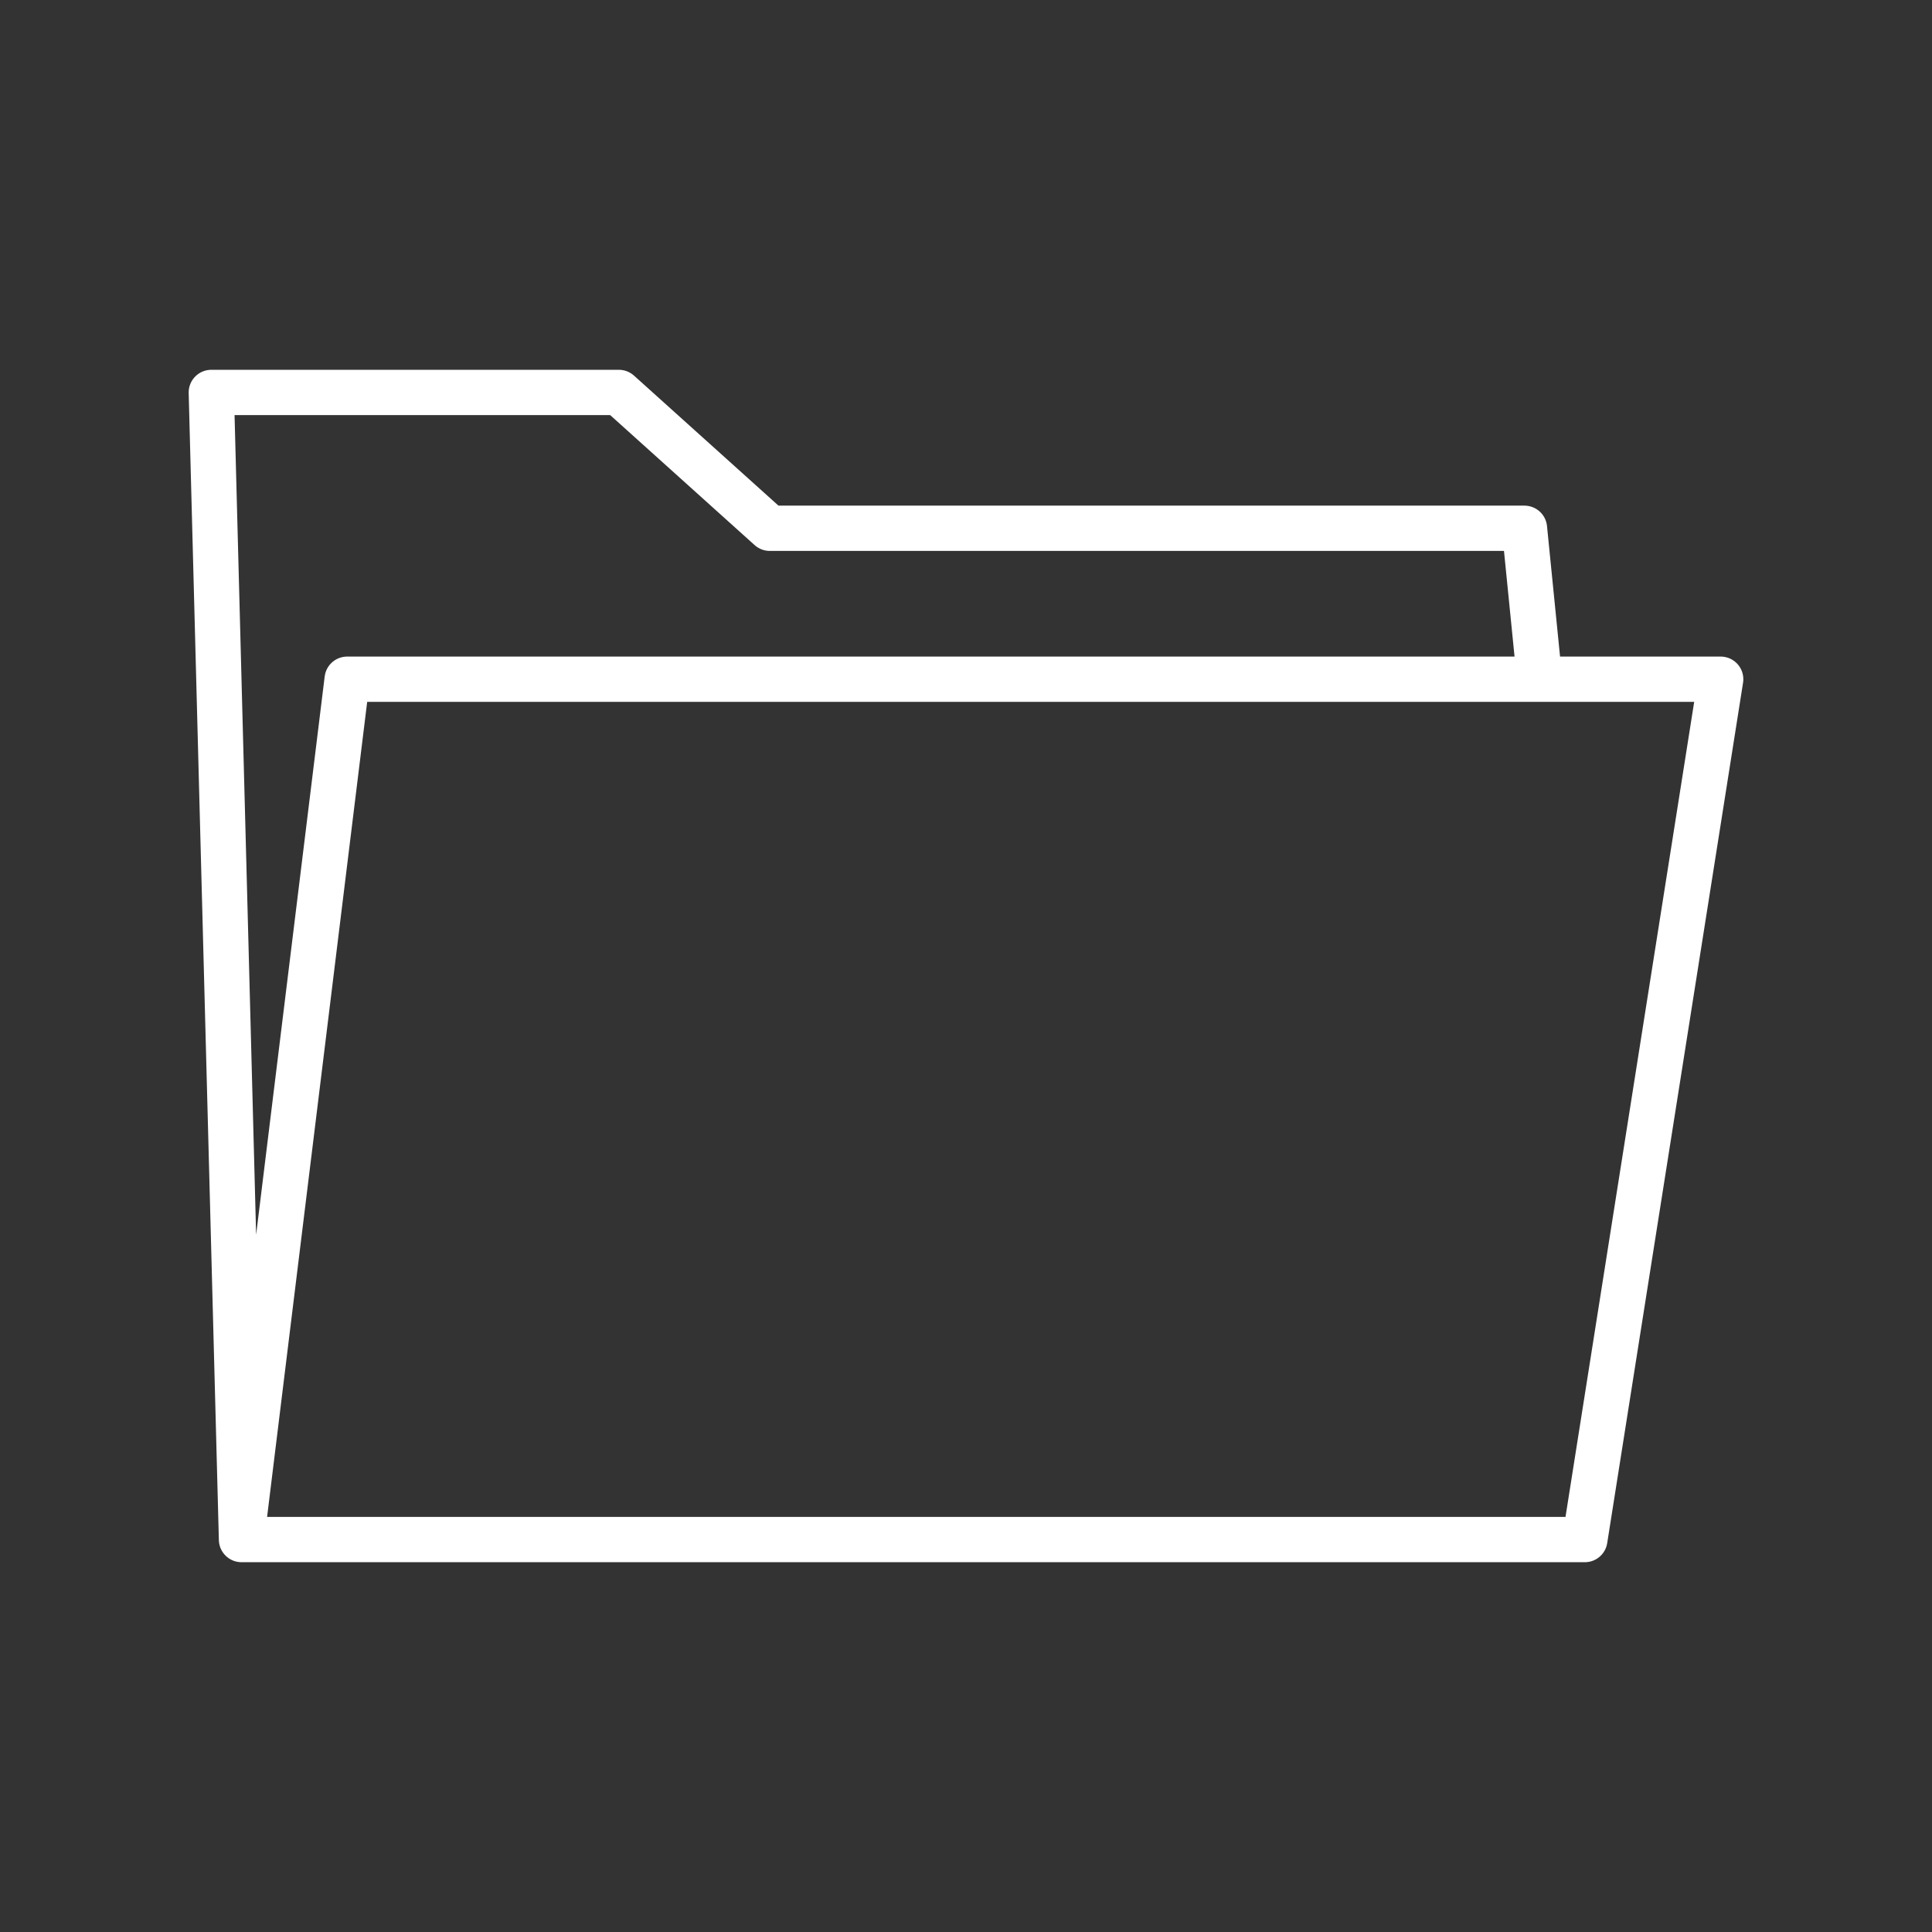 <svg xmlns="http://www.w3.org/2000/svg" viewBox="0 0 128 128" stroke="#fff" stroke-width="3" stroke-linejoin="round" fill="none"><rect x="0" y="0" width="128" height="128" fill="#333333" stroke="none"/><path d="M16 102l7-57h91l-9 57H16L14 26H41l10 9h50l1 10"/></svg>
